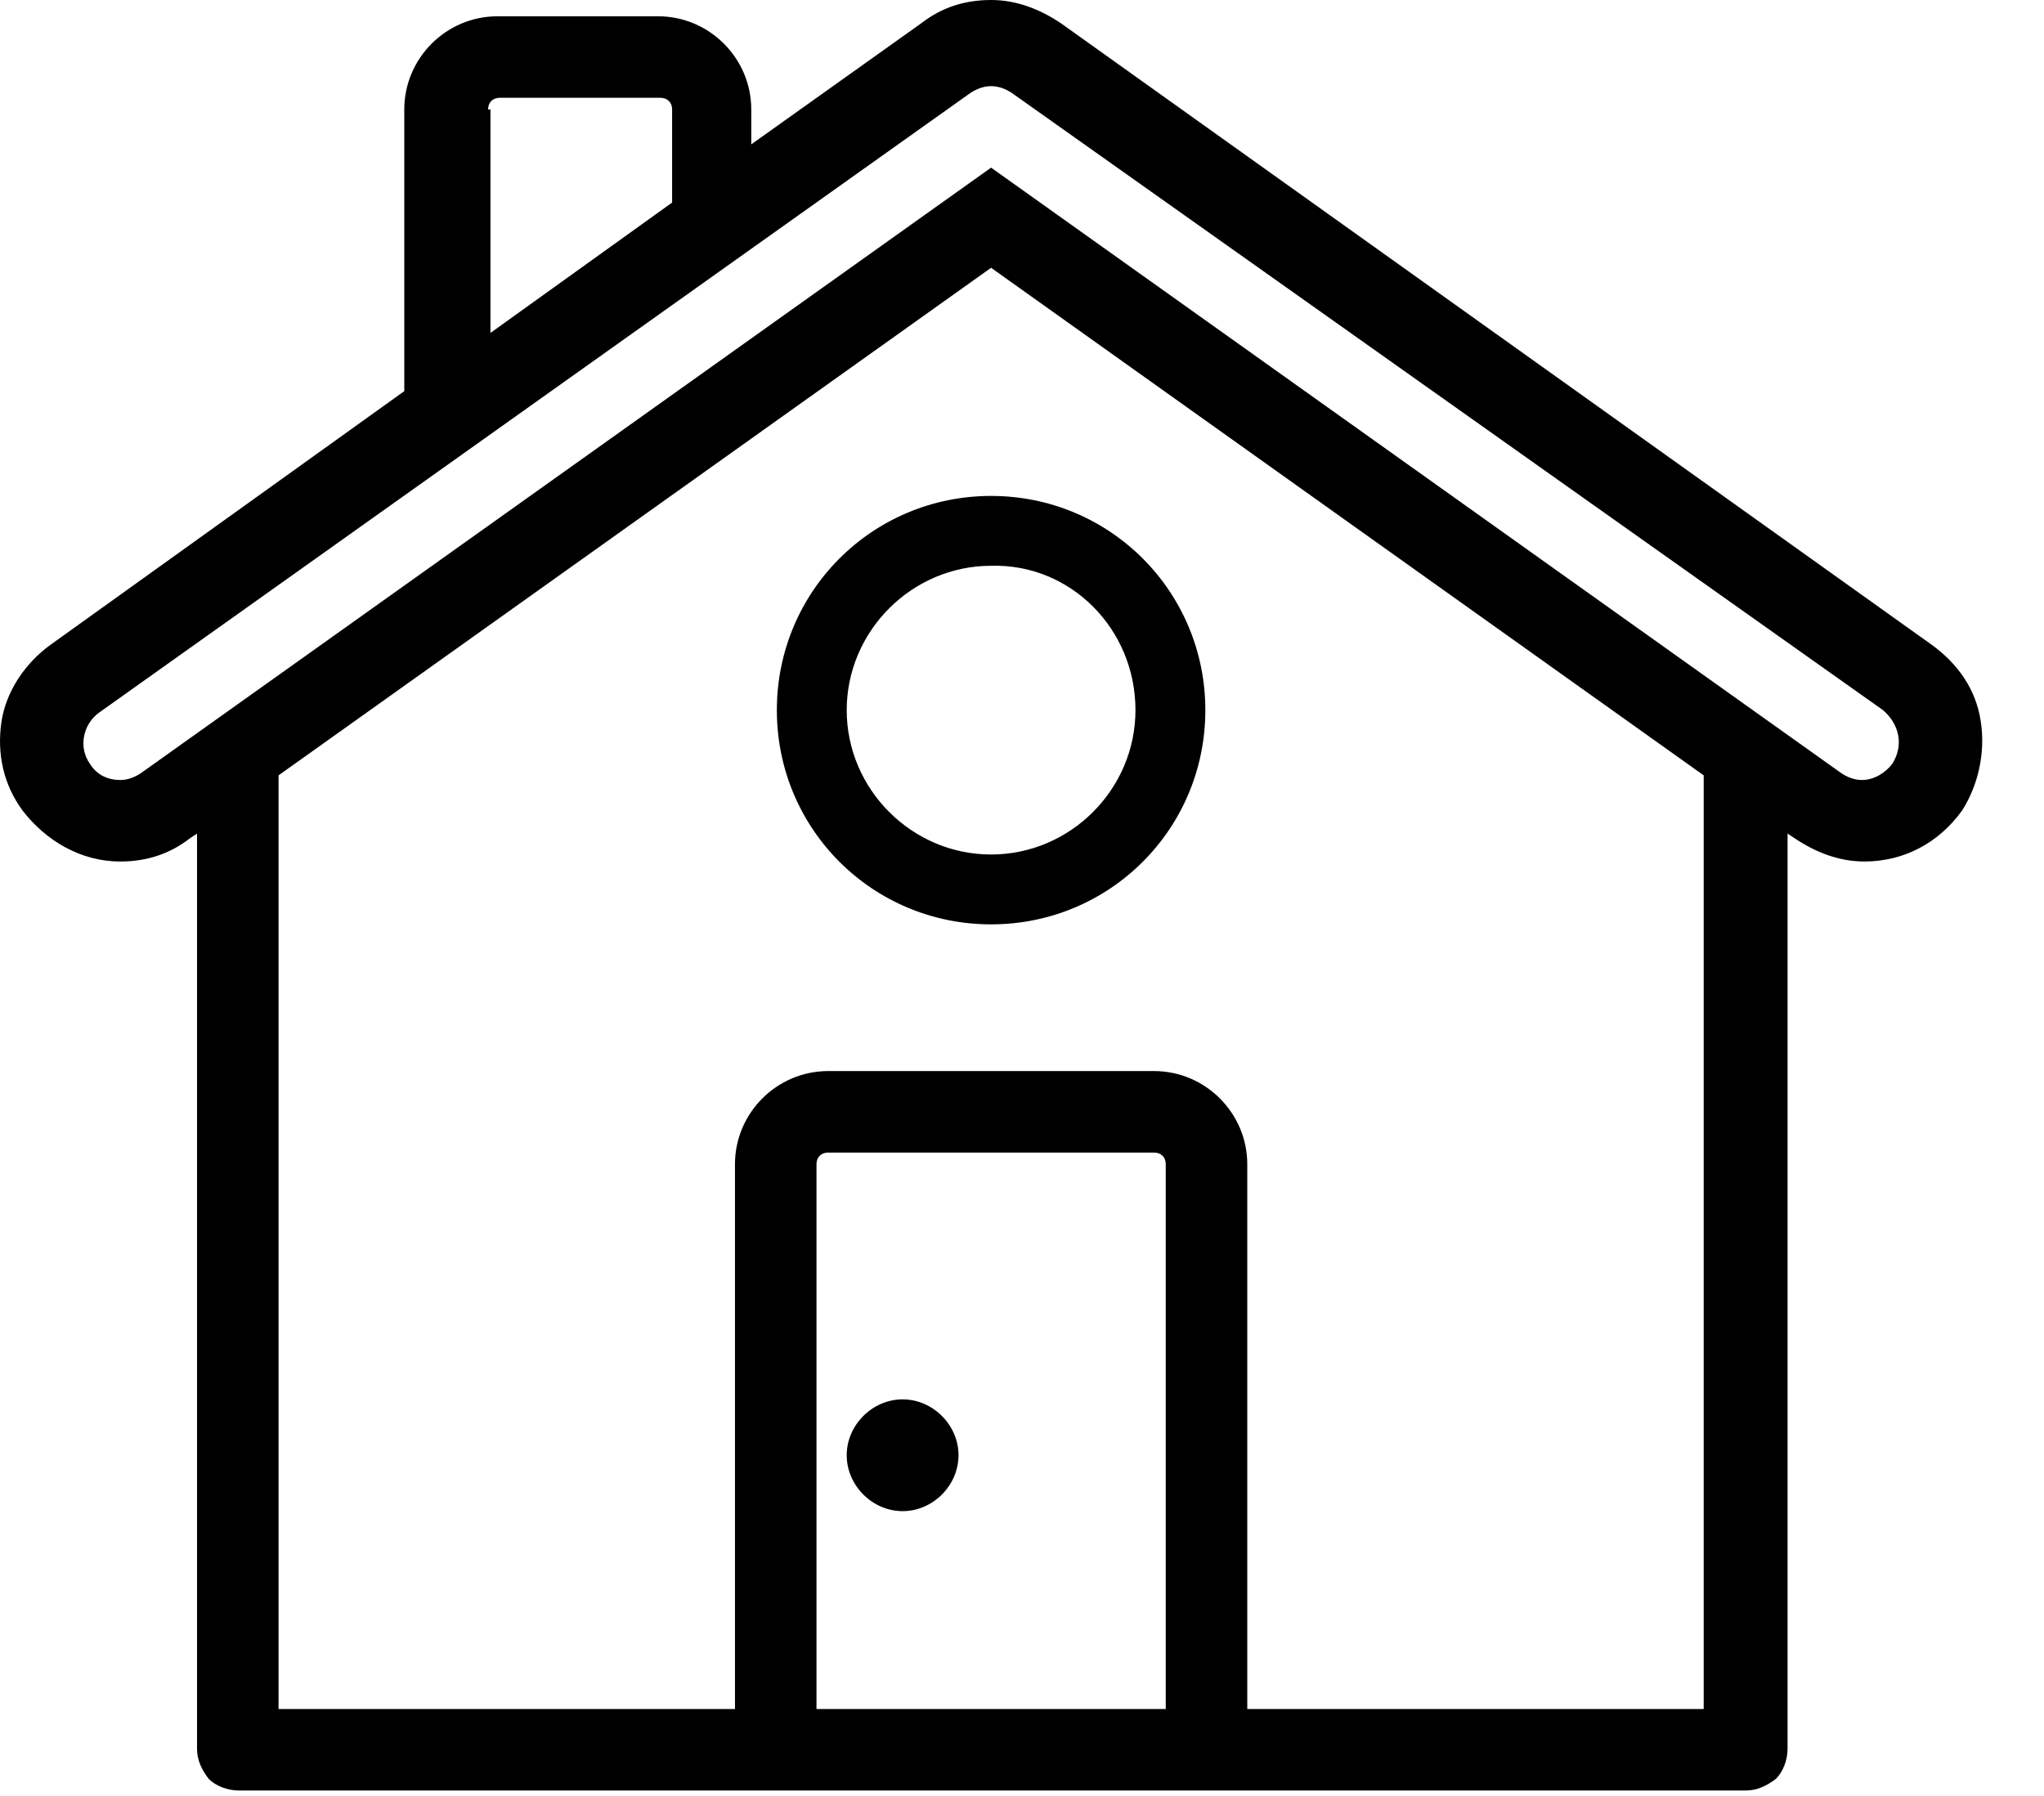 <svg width="50" height="43.939" version="1.1"
  xmlns="http://www.w3.org/2000/svg" viewBox="0 0 33 29">
  <path transform="translate(0, 0)" d="M31.98,11.655C31.905,11.129,31.604,10.715,31.191,10.414C31.191,10.414,17.129,0.376,17.129,0.376C16.791,0.15,16.415,0,16.001,0C15.588,0,15.212,0.113,14.873,0.376C14.873,0.376,12.129,2.331,12.129,2.331C12.129,2.331,12.129,1.767,12.129,1.767C12.129,0.94,11.452,0.263,10.625,0.263C10.625,0.263,8.031,0.263,8.031,0.263C7.204,0.263,6.527,0.94,6.527,1.767C6.527,1.767,6.527,6.316,6.527,6.316C6.527,6.316,0.812,10.414,0.812,10.414C0.399,10.715,0.098,11.166,0.023,11.655C-0.053,12.182,0.06,12.67,0.361,13.084C0.737,13.573,1.301,13.911,1.94,13.911C2.354,13.911,2.73,13.798,3.068,13.535C3.068,13.535,3.181,13.46,3.181,13.46C3.181,13.46,3.181,28.236,3.181,28.236C3.181,28.424,3.256,28.574,3.369,28.724C3.482,28.837,3.669,28.912,3.857,28.912C3.857,28.912,12.542,28.912,12.542,28.912C12.542,28.912,19.498,28.912,19.498,28.912C19.498,28.912,28.183,28.912,28.183,28.912C28.371,28.912,28.521,28.837,28.672,28.724C28.785,28.612,28.86,28.424,28.86,28.236C28.86,28.236,28.86,13.46,28.86,13.46C28.86,13.46,28.973,13.535,28.973,13.535C29.311,13.761,29.687,13.911,30.1,13.911C30.74,13.911,31.304,13.61,31.68,13.084C31.943,12.67,32.055,12.144,31.98,11.655C31.98,11.655,31.98,11.655,31.98,11.655M7.88,1.767C7.88,1.654,7.956,1.579,8.068,1.579C8.068,1.579,10.663,1.579,10.663,1.579C10.775,1.579,10.851,1.654,10.851,1.767C10.851,1.767,10.851,3.271,10.851,3.271C10.851,3.271,7.918,5.376,7.918,5.376C7.918,5.376,7.918,1.767,7.918,1.767C7.918,1.767,7.88,1.767,7.88,1.767M18.821,27.596C18.821,27.596,13.182,27.596,13.182,27.596C13.182,27.596,13.182,18.799,13.182,18.799C13.182,18.686,13.257,18.611,13.37,18.611C13.37,18.611,18.633,18.611,18.633,18.611C18.746,18.611,18.821,18.686,18.821,18.799C18.821,18.799,18.821,27.596,18.821,27.596C18.821,27.596,18.821,27.596,18.821,27.596M27.506,27.596C27.506,27.596,20.137,27.596,20.137,27.596C20.137,27.596,20.137,18.799,20.137,18.799C20.137,17.972,19.46,17.295,18.633,17.295C18.633,17.295,13.37,17.295,13.37,17.295C12.542,17.295,11.866,17.972,11.866,18.799C11.866,18.799,11.866,27.596,11.866,27.596C11.866,27.596,4.497,27.596,4.497,27.596C4.497,27.596,4.497,12.52,4.497,12.52C4.497,12.52,16.001,4.324,16.001,4.324C16.001,4.324,27.506,12.52,27.506,12.52C27.506,12.52,27.506,27.596,27.506,27.596C27.506,27.596,27.506,27.596,27.506,27.596M30.552,12.332C30.439,12.482,30.251,12.595,30.063,12.595C29.95,12.595,29.837,12.558,29.724,12.482C29.724,12.482,16.001,2.707,16.001,2.707C16.001,2.707,2.278,12.482,2.278,12.482C2.166,12.558,2.053,12.595,1.94,12.595C1.752,12.595,1.564,12.52,1.451,12.332C1.263,12.069,1.338,11.693,1.602,11.505C1.602,11.505,15.663,1.504,15.663,1.504C15.776,1.429,15.889,1.391,16.001,1.391C16.114,1.391,16.227,1.429,16.34,1.504C16.34,1.504,30.401,11.467,30.401,11.467C30.401,11.467,30.401,11.467,30.401,11.467C30.664,11.693,30.74,12.031,30.552,12.332C30.552,12.332,30.552,12.332,30.552,12.332M14.573,22.596C14.084,22.596,13.67,23.01,13.67,23.498C13.67,23.987,14.084,24.401,14.573,24.401C15.061,24.401,15.475,23.987,15.475,23.498C15.475,23.01,15.061,22.596,14.573,22.596C14.573,22.596,14.573,22.596,14.573,22.596M12.542,11.467C12.542,13.385,14.084,14.926,16.001,14.926C17.919,14.926,19.46,13.385,19.46,11.467C19.46,9.55,17.919,8.008,16.001,8.008C14.084,8.008,12.542,9.55,12.542,11.467C12.542,11.467,12.542,11.467,12.542,11.467M18.332,11.467C18.332,12.746,17.28,13.798,16.001,13.798C14.723,13.798,13.67,12.746,13.67,11.467C13.67,10.189,14.723,9.136,16.001,9.136C17.28,9.099,18.332,10.151,18.332,11.467C18.332,11.467,18.332,11.467,18.332,11.467"></path>
</svg>
